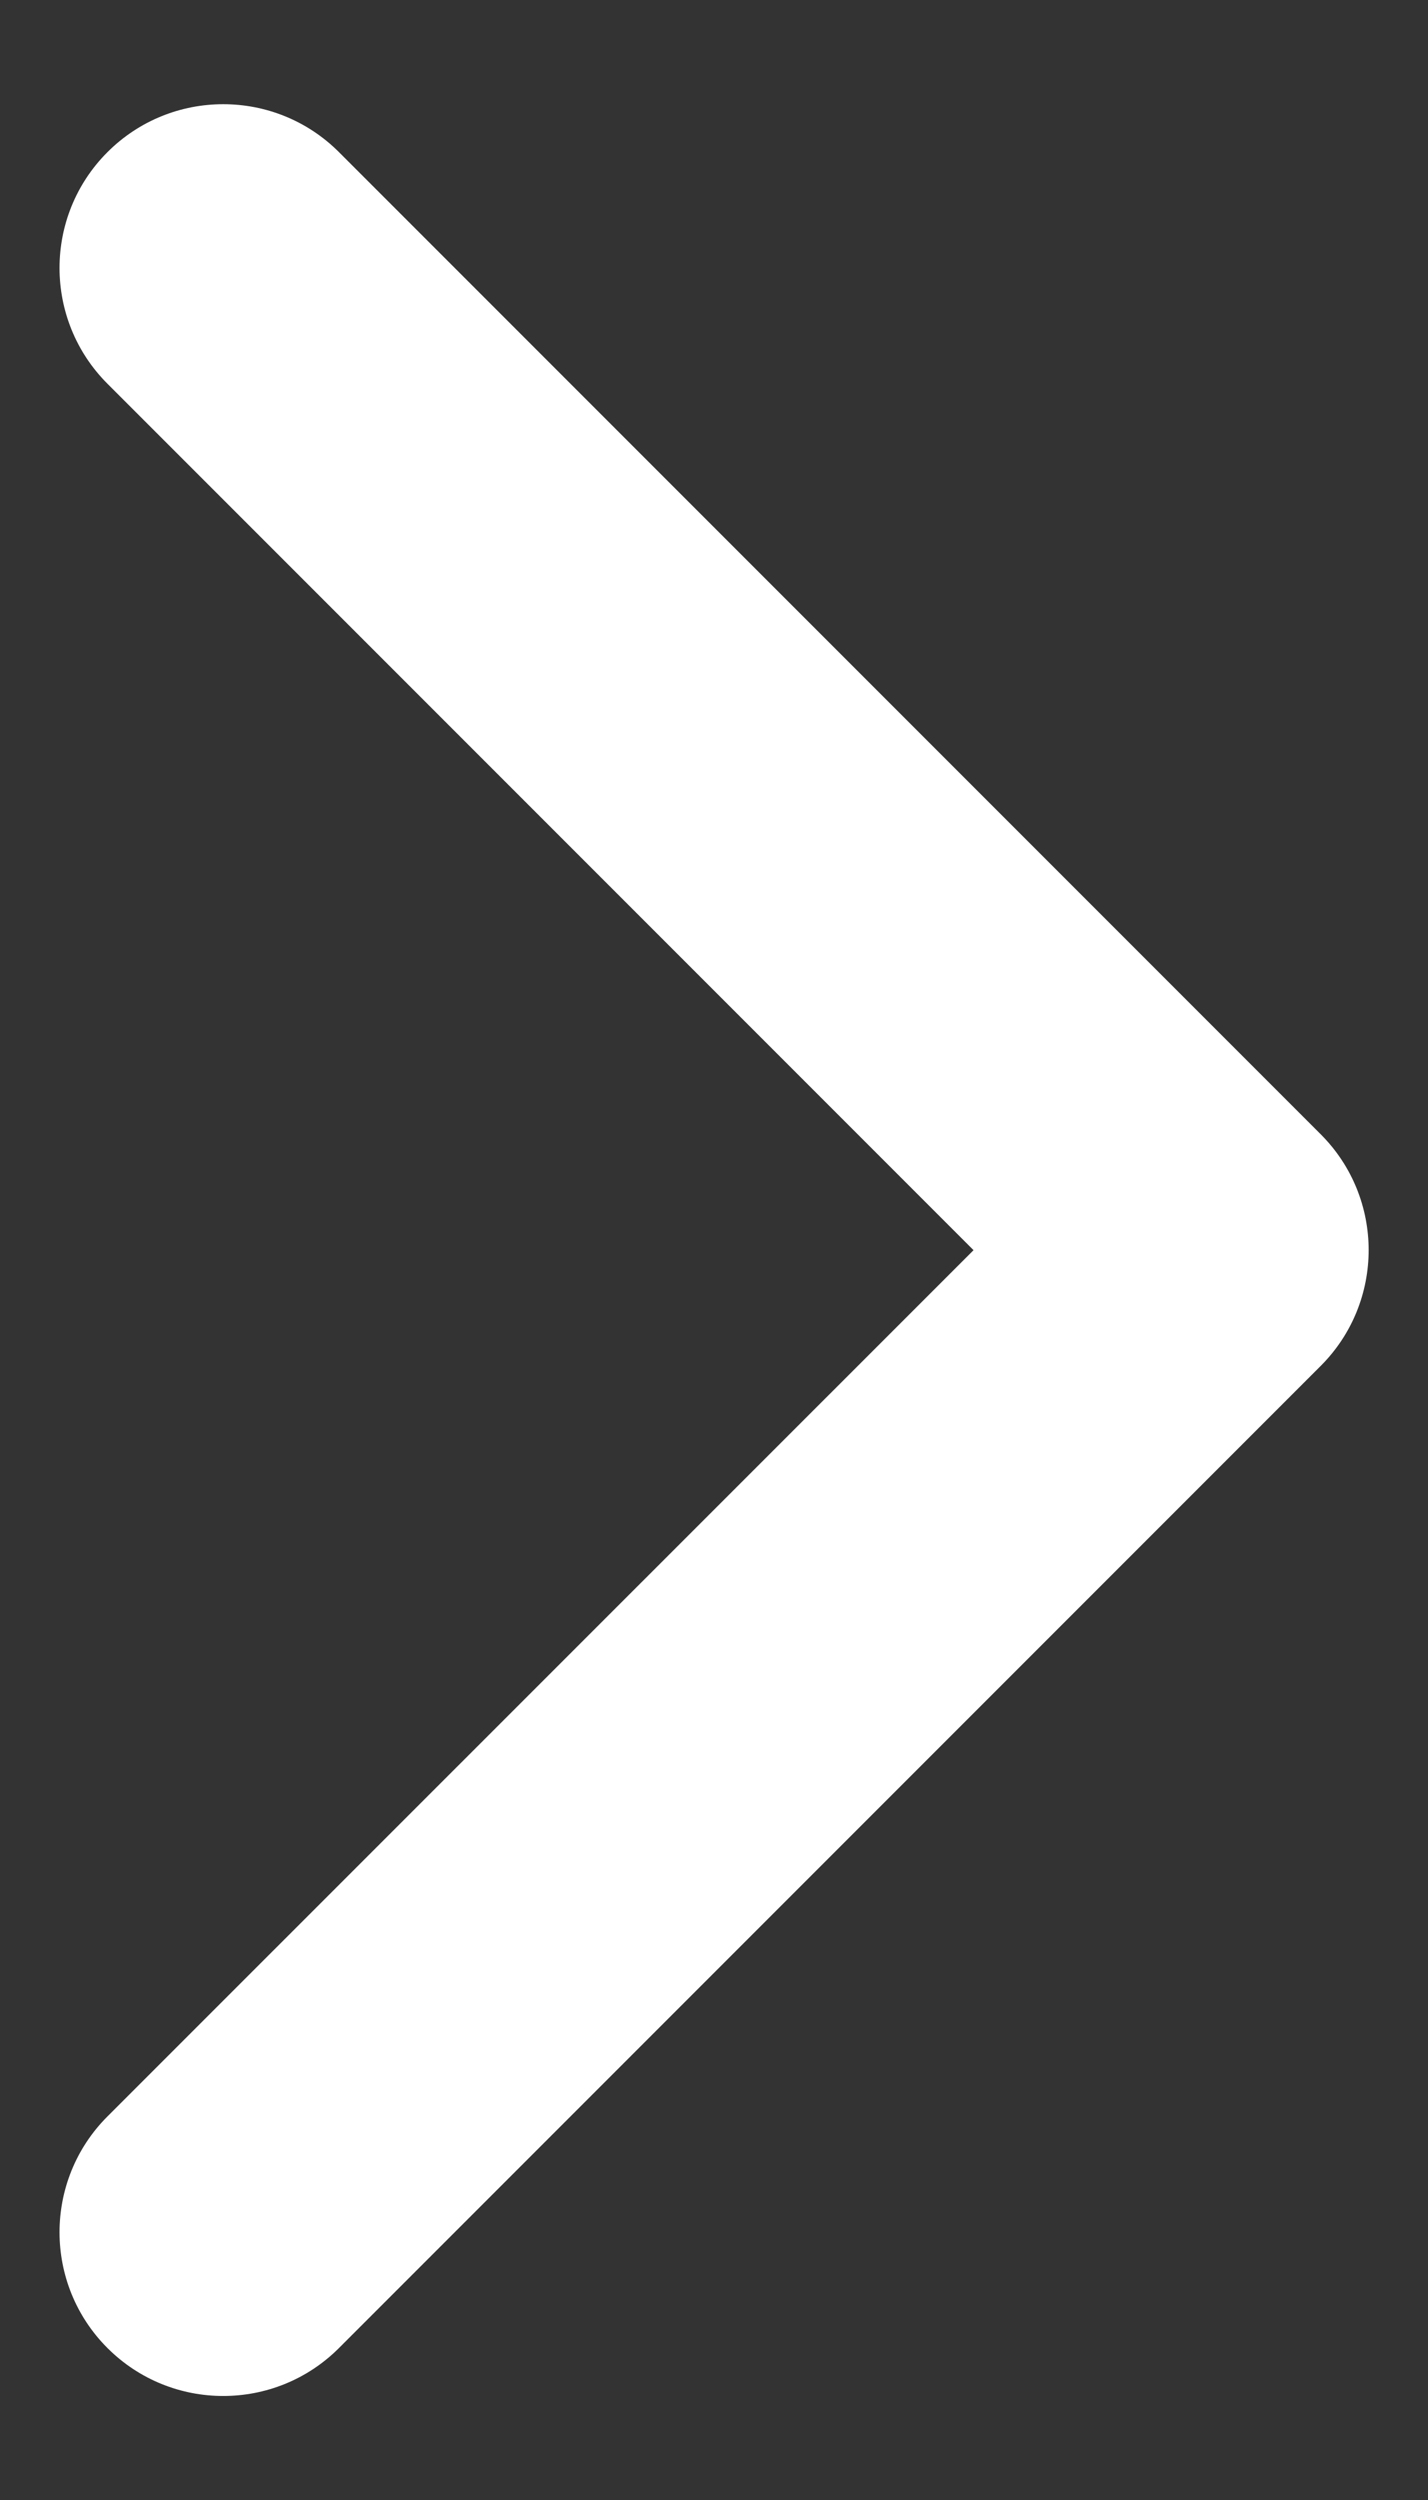 <svg width="8" height="14" viewBox="0 0 8 14" fill="none" xmlns="http://www.w3.org/2000/svg">
<rect x="0" y="0" width="8" height="14" fill="#333333" stroke="none"/>
<path fill-rule="evenodd" clip-rule="evenodd" d="M0.602 0.852C0.96 0.494 1.541 0.494 1.899 0.852L7.399 6.352C7.757 6.71 7.757 7.291 7.399 7.649L1.899 13.149C1.541 13.507 0.96 13.507 0.602 13.149C0.244 12.791 0.244 12.21 0.602 11.852L5.454 7.001L0.602 2.149C0.244 1.791 0.244 1.21 0.602 0.852Z" fill="white"/>
</svg>
